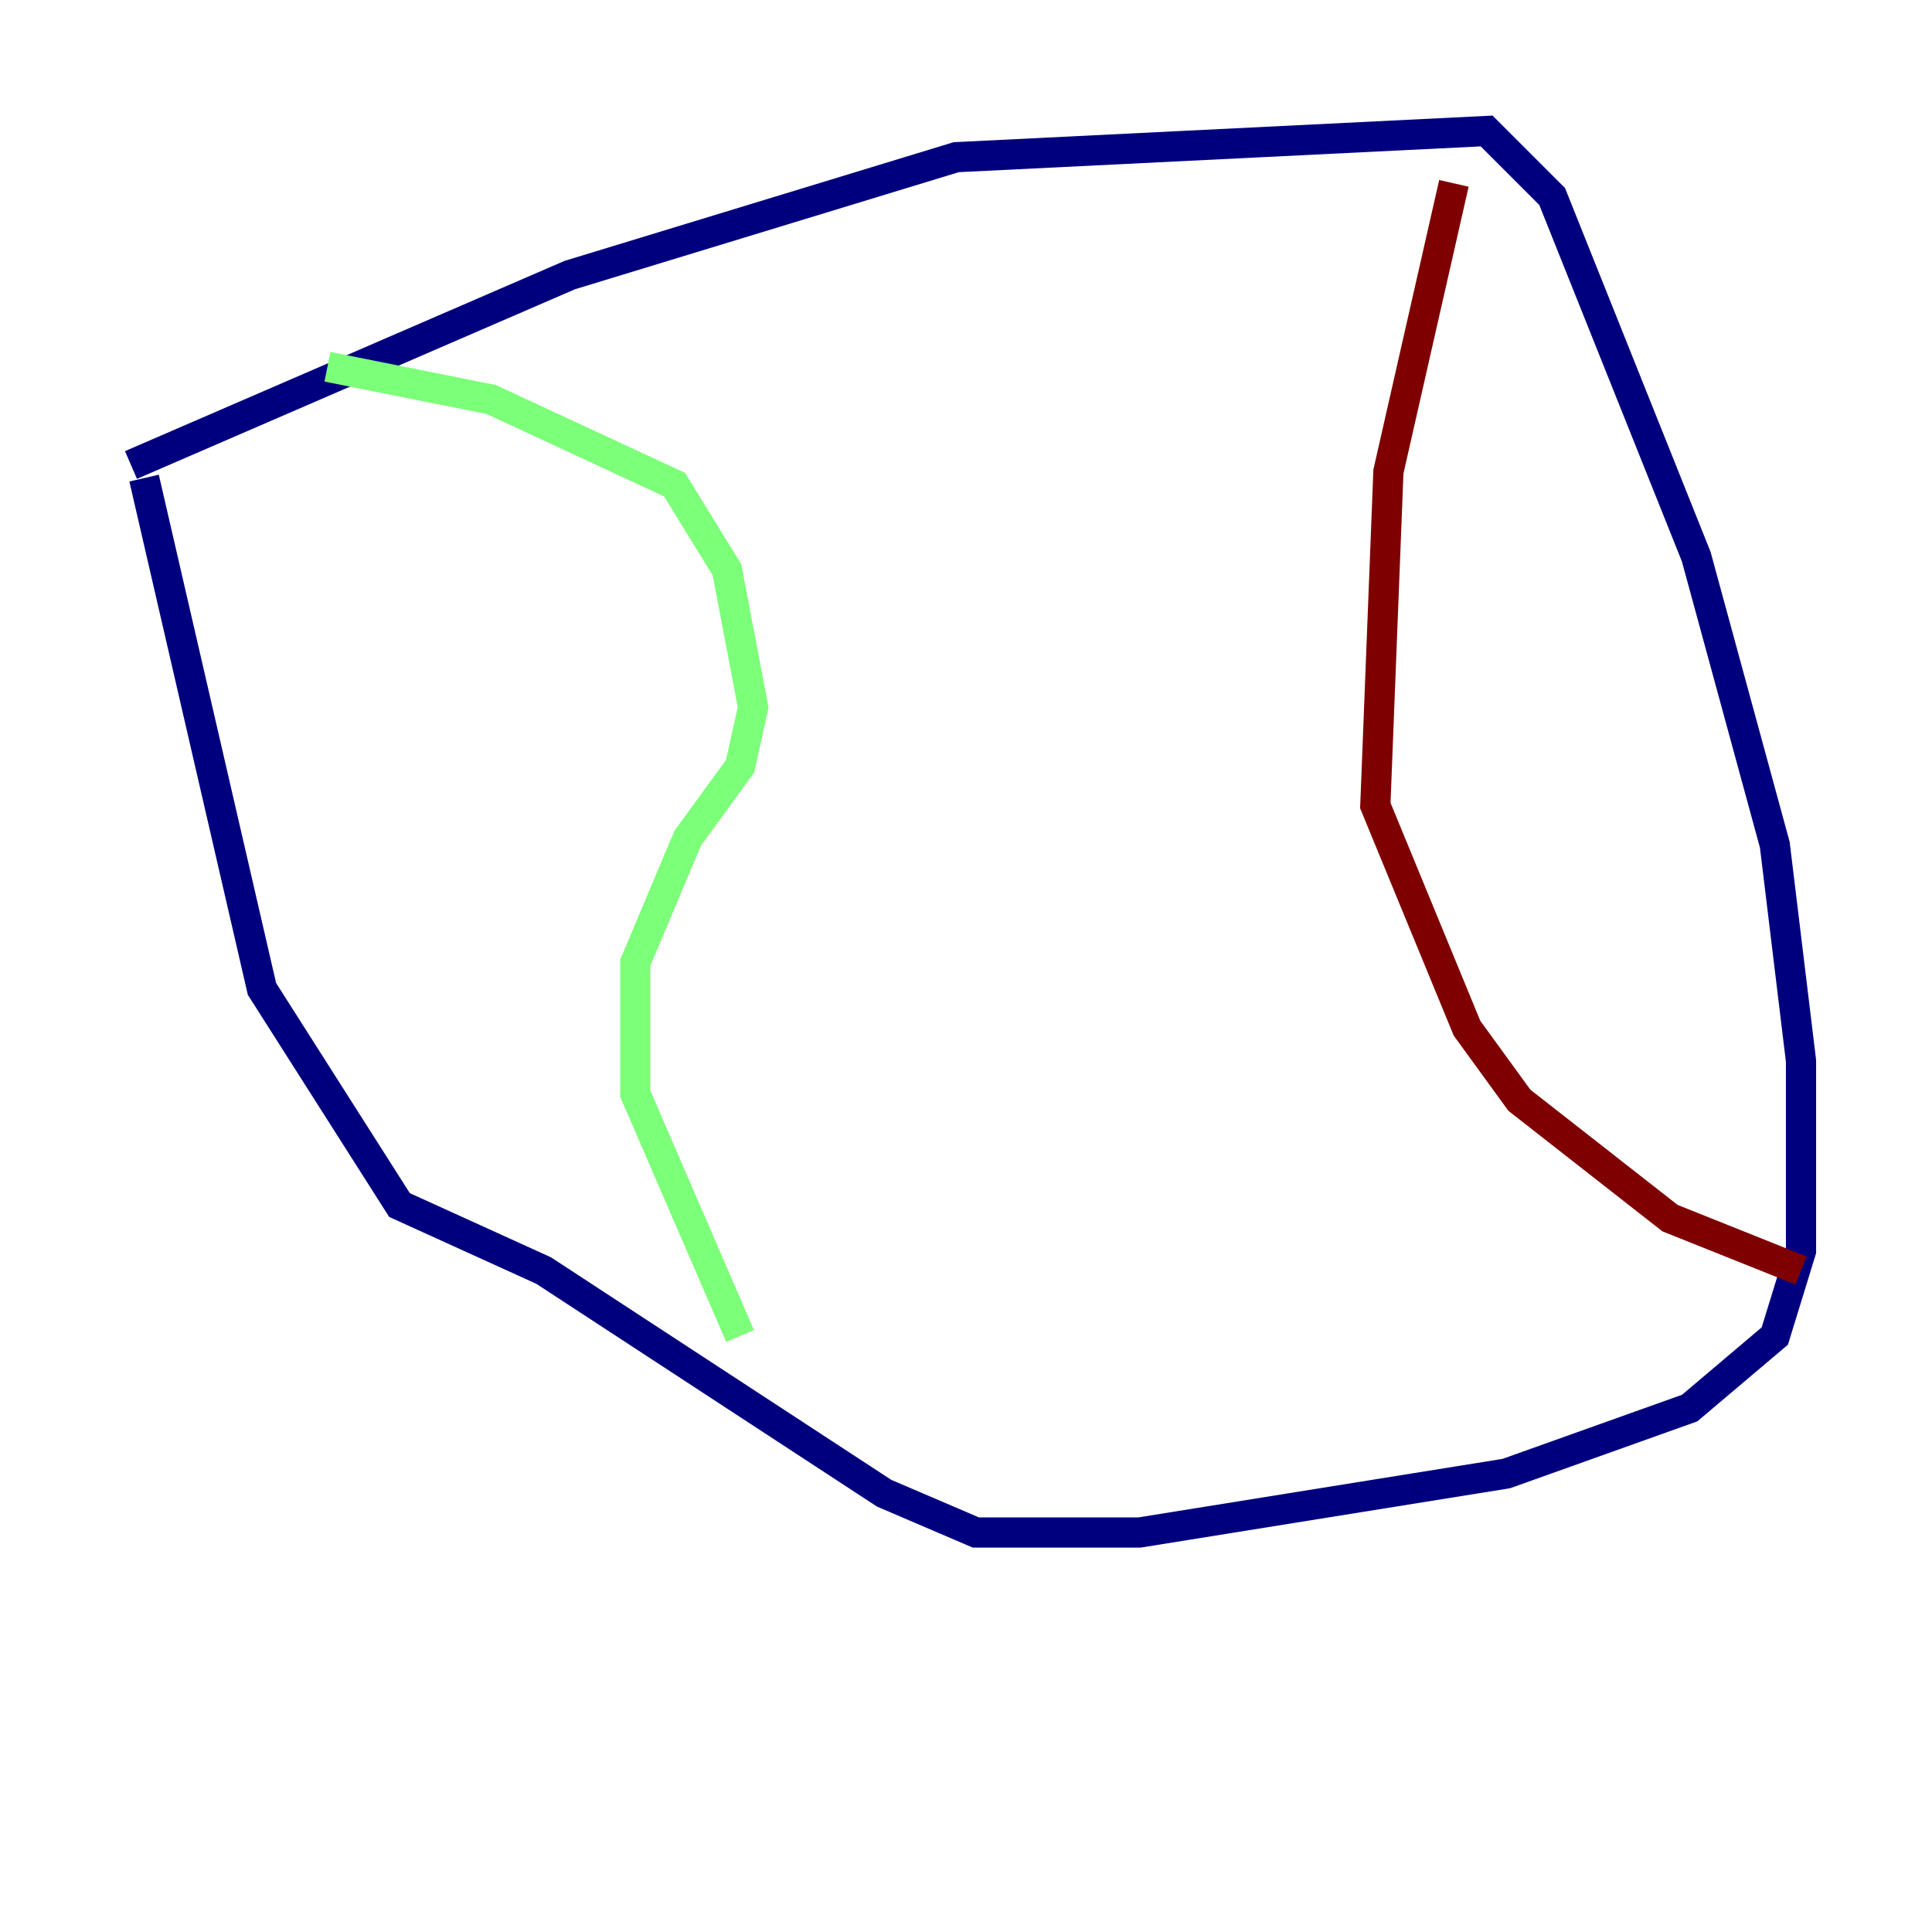 <?xml version="1.0" encoding="utf-8" ?>
<svg baseProfile="tiny" height="128" version="1.2" viewBox="0,0,128,128" width="128" xmlns="http://www.w3.org/2000/svg" xmlns:ev="http://www.w3.org/2001/xml-events" xmlns:xlink="http://www.w3.org/1999/xlink"><defs /><polyline fill="none" points="8.678,30.807 37.749,18.224 63.349,10.414 98.495,8.678 102.834,13.017 112.38,36.881 117.586,55.973 119.322,70.291 119.322,82.875 117.586,88.515 111.946,93.288 99.797,97.627 75.498,101.532 64.651,101.532 58.576,98.929 36.014,84.176 26.468,79.837 17.356,65.519 9.546,31.675" stroke="#00007f" stroke-width="2" /><polyline fill="none" points="21.695,24.298 32.542,26.468 44.691,32.108 48.163,37.749 49.898,46.861 49.031,50.766 45.559,55.539 42.088,63.783 42.088,72.461 49.031,88.515" stroke="#7cff79" stroke-width="2" /><polyline fill="none" points="96.325,12.149 91.986,31.241 91.119,53.37 97.193,68.122 100.664,72.895 110.644,80.705 119.322,84.176" stroke="#7f0000" stroke-width="2" /></svg>